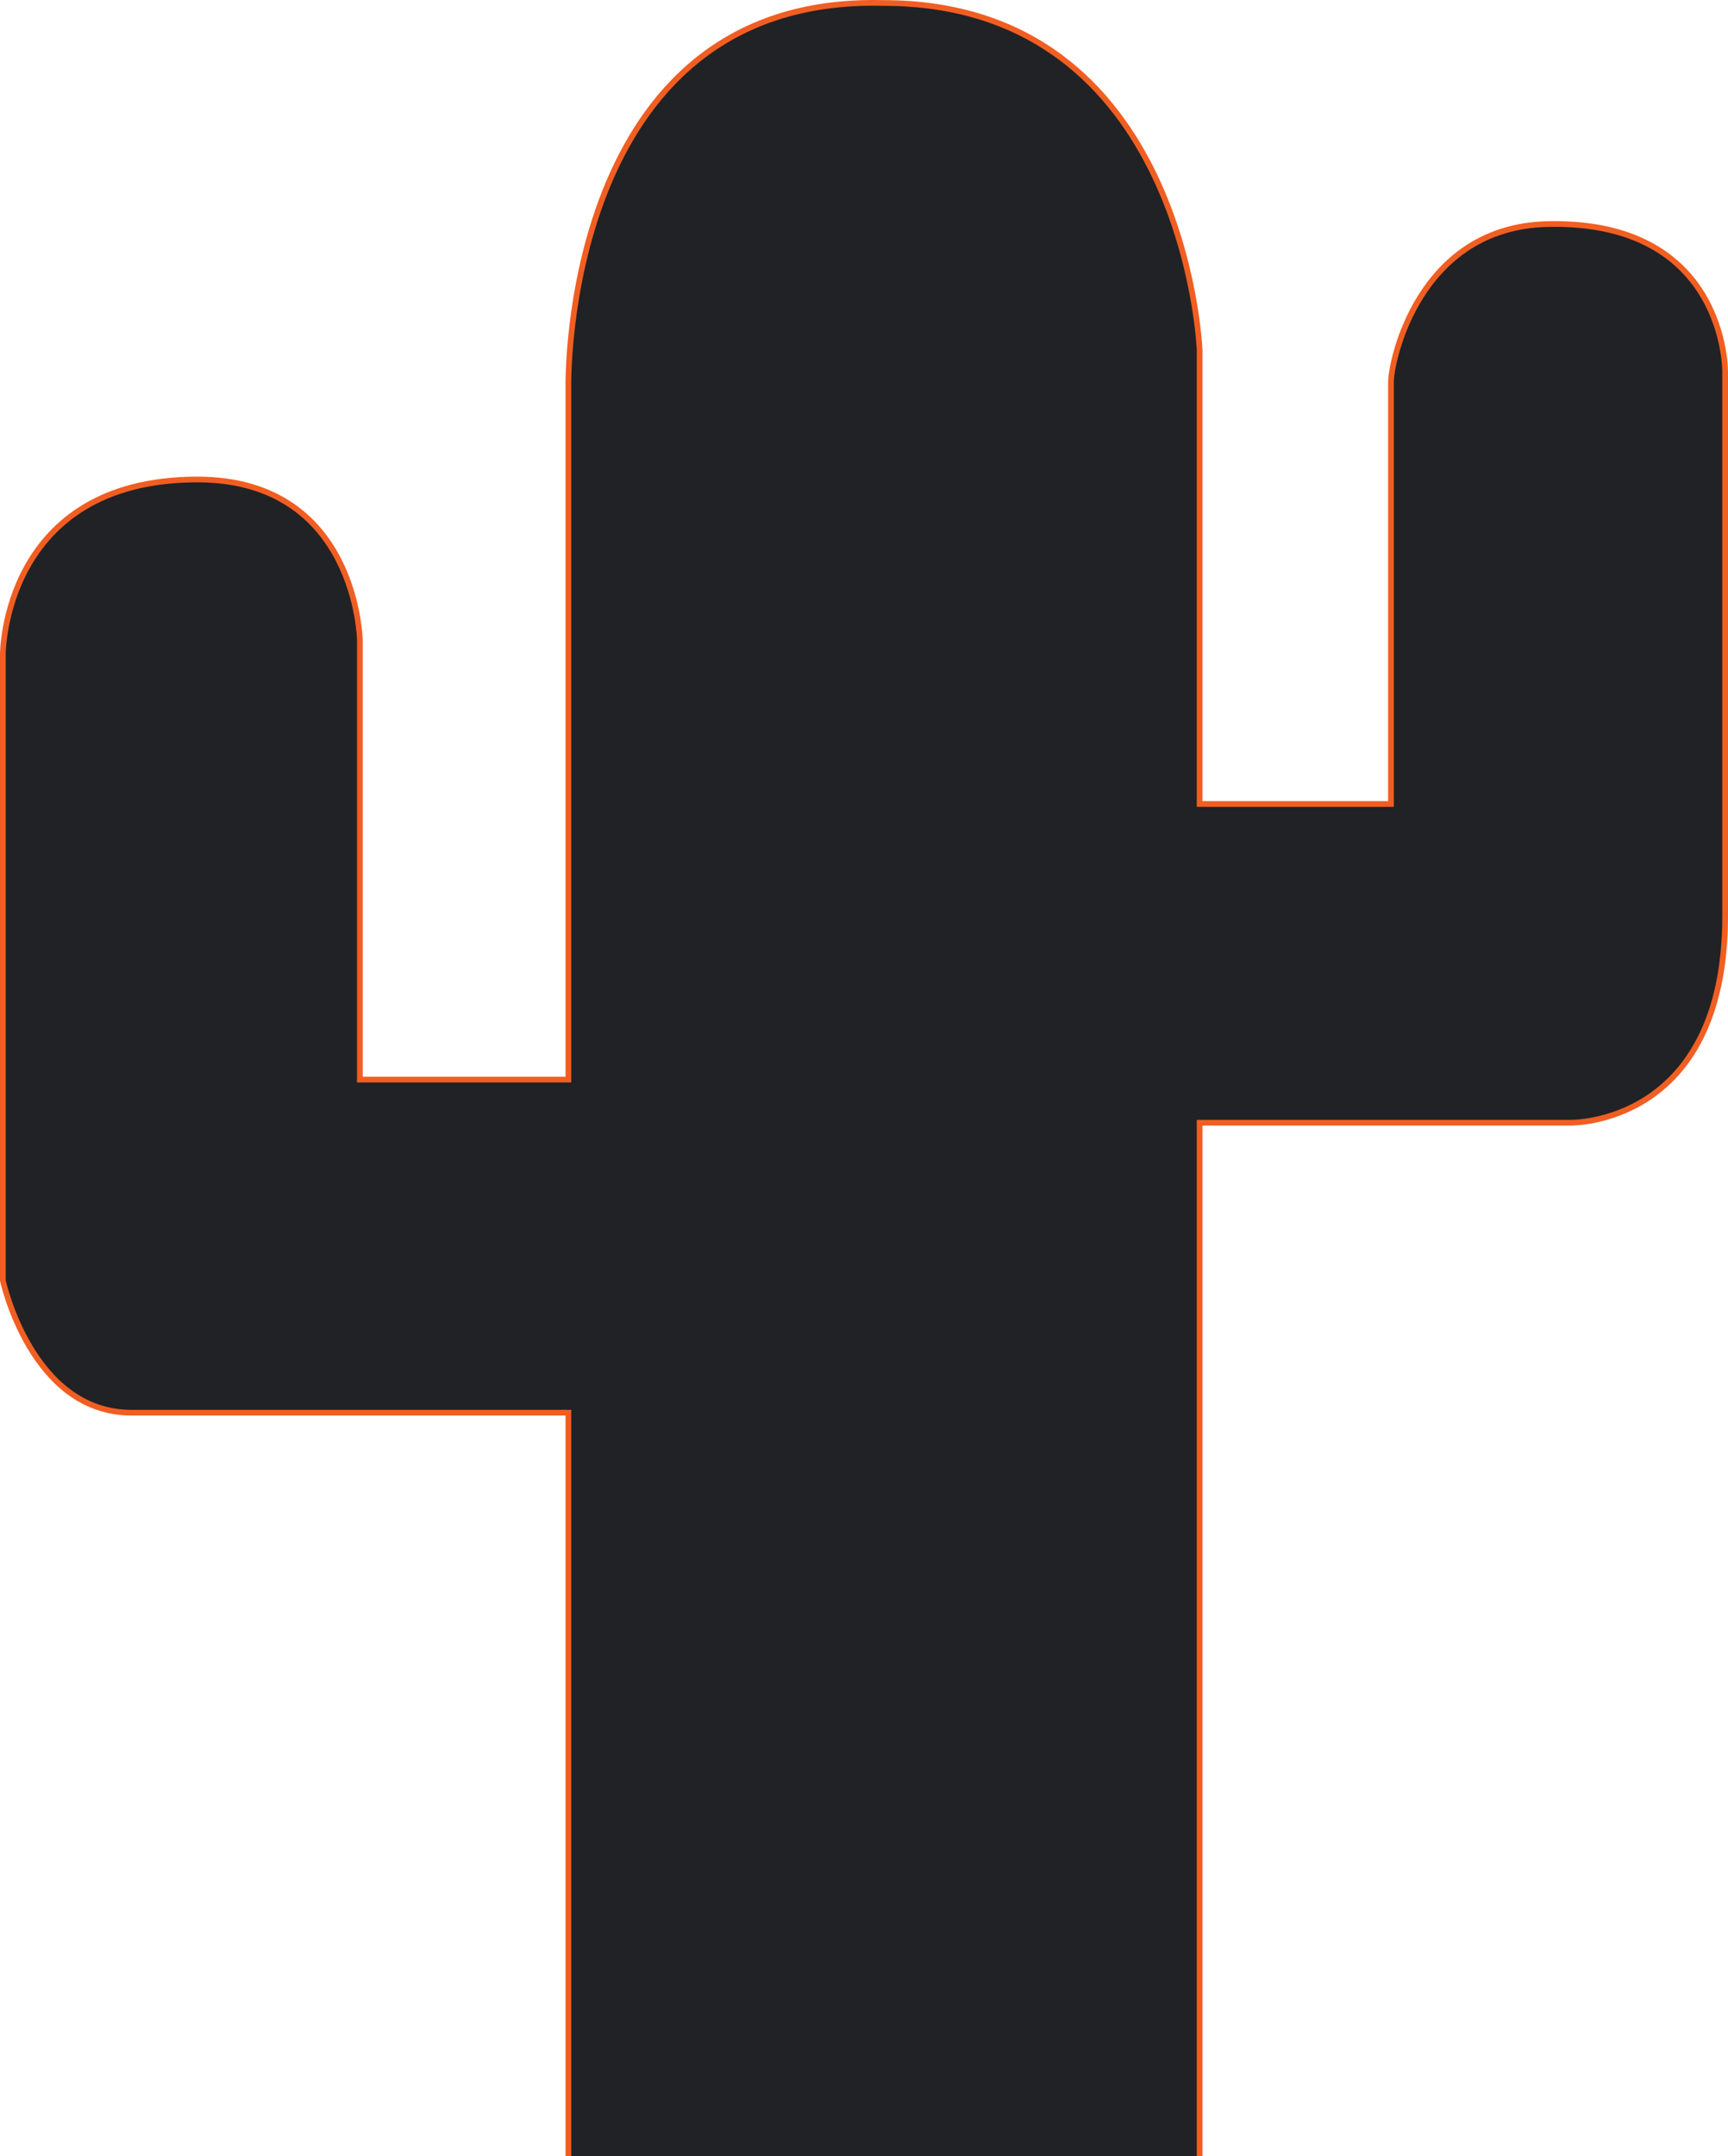 <svg id="Layer_2" data-name="Layer 2" xmlns="http://www.w3.org/2000/svg" width="605" height="754.65" viewBox="0 0 605 754.65">
  <path d="M518,798.61V436.88H648s54,1,54-72.35V174.17s.64-53.11-62-51.8c-45.5.95-55,48.23-55,55.27v147.7H518v-159S513.1,44.8,407,45C294.31,42.31,297,179.52,297,179.52V421.81H224V268s-1-56.3-57-56.23c-68,.09-68,61.13-68,61.13V492.14s10,46.23,45,46.23H297V798.61" transform="translate(-98 -43.96)" fill="#202225" stroke="#f15e22" stroke-miterlimit="10" stroke-width="2"/>
</svg>
